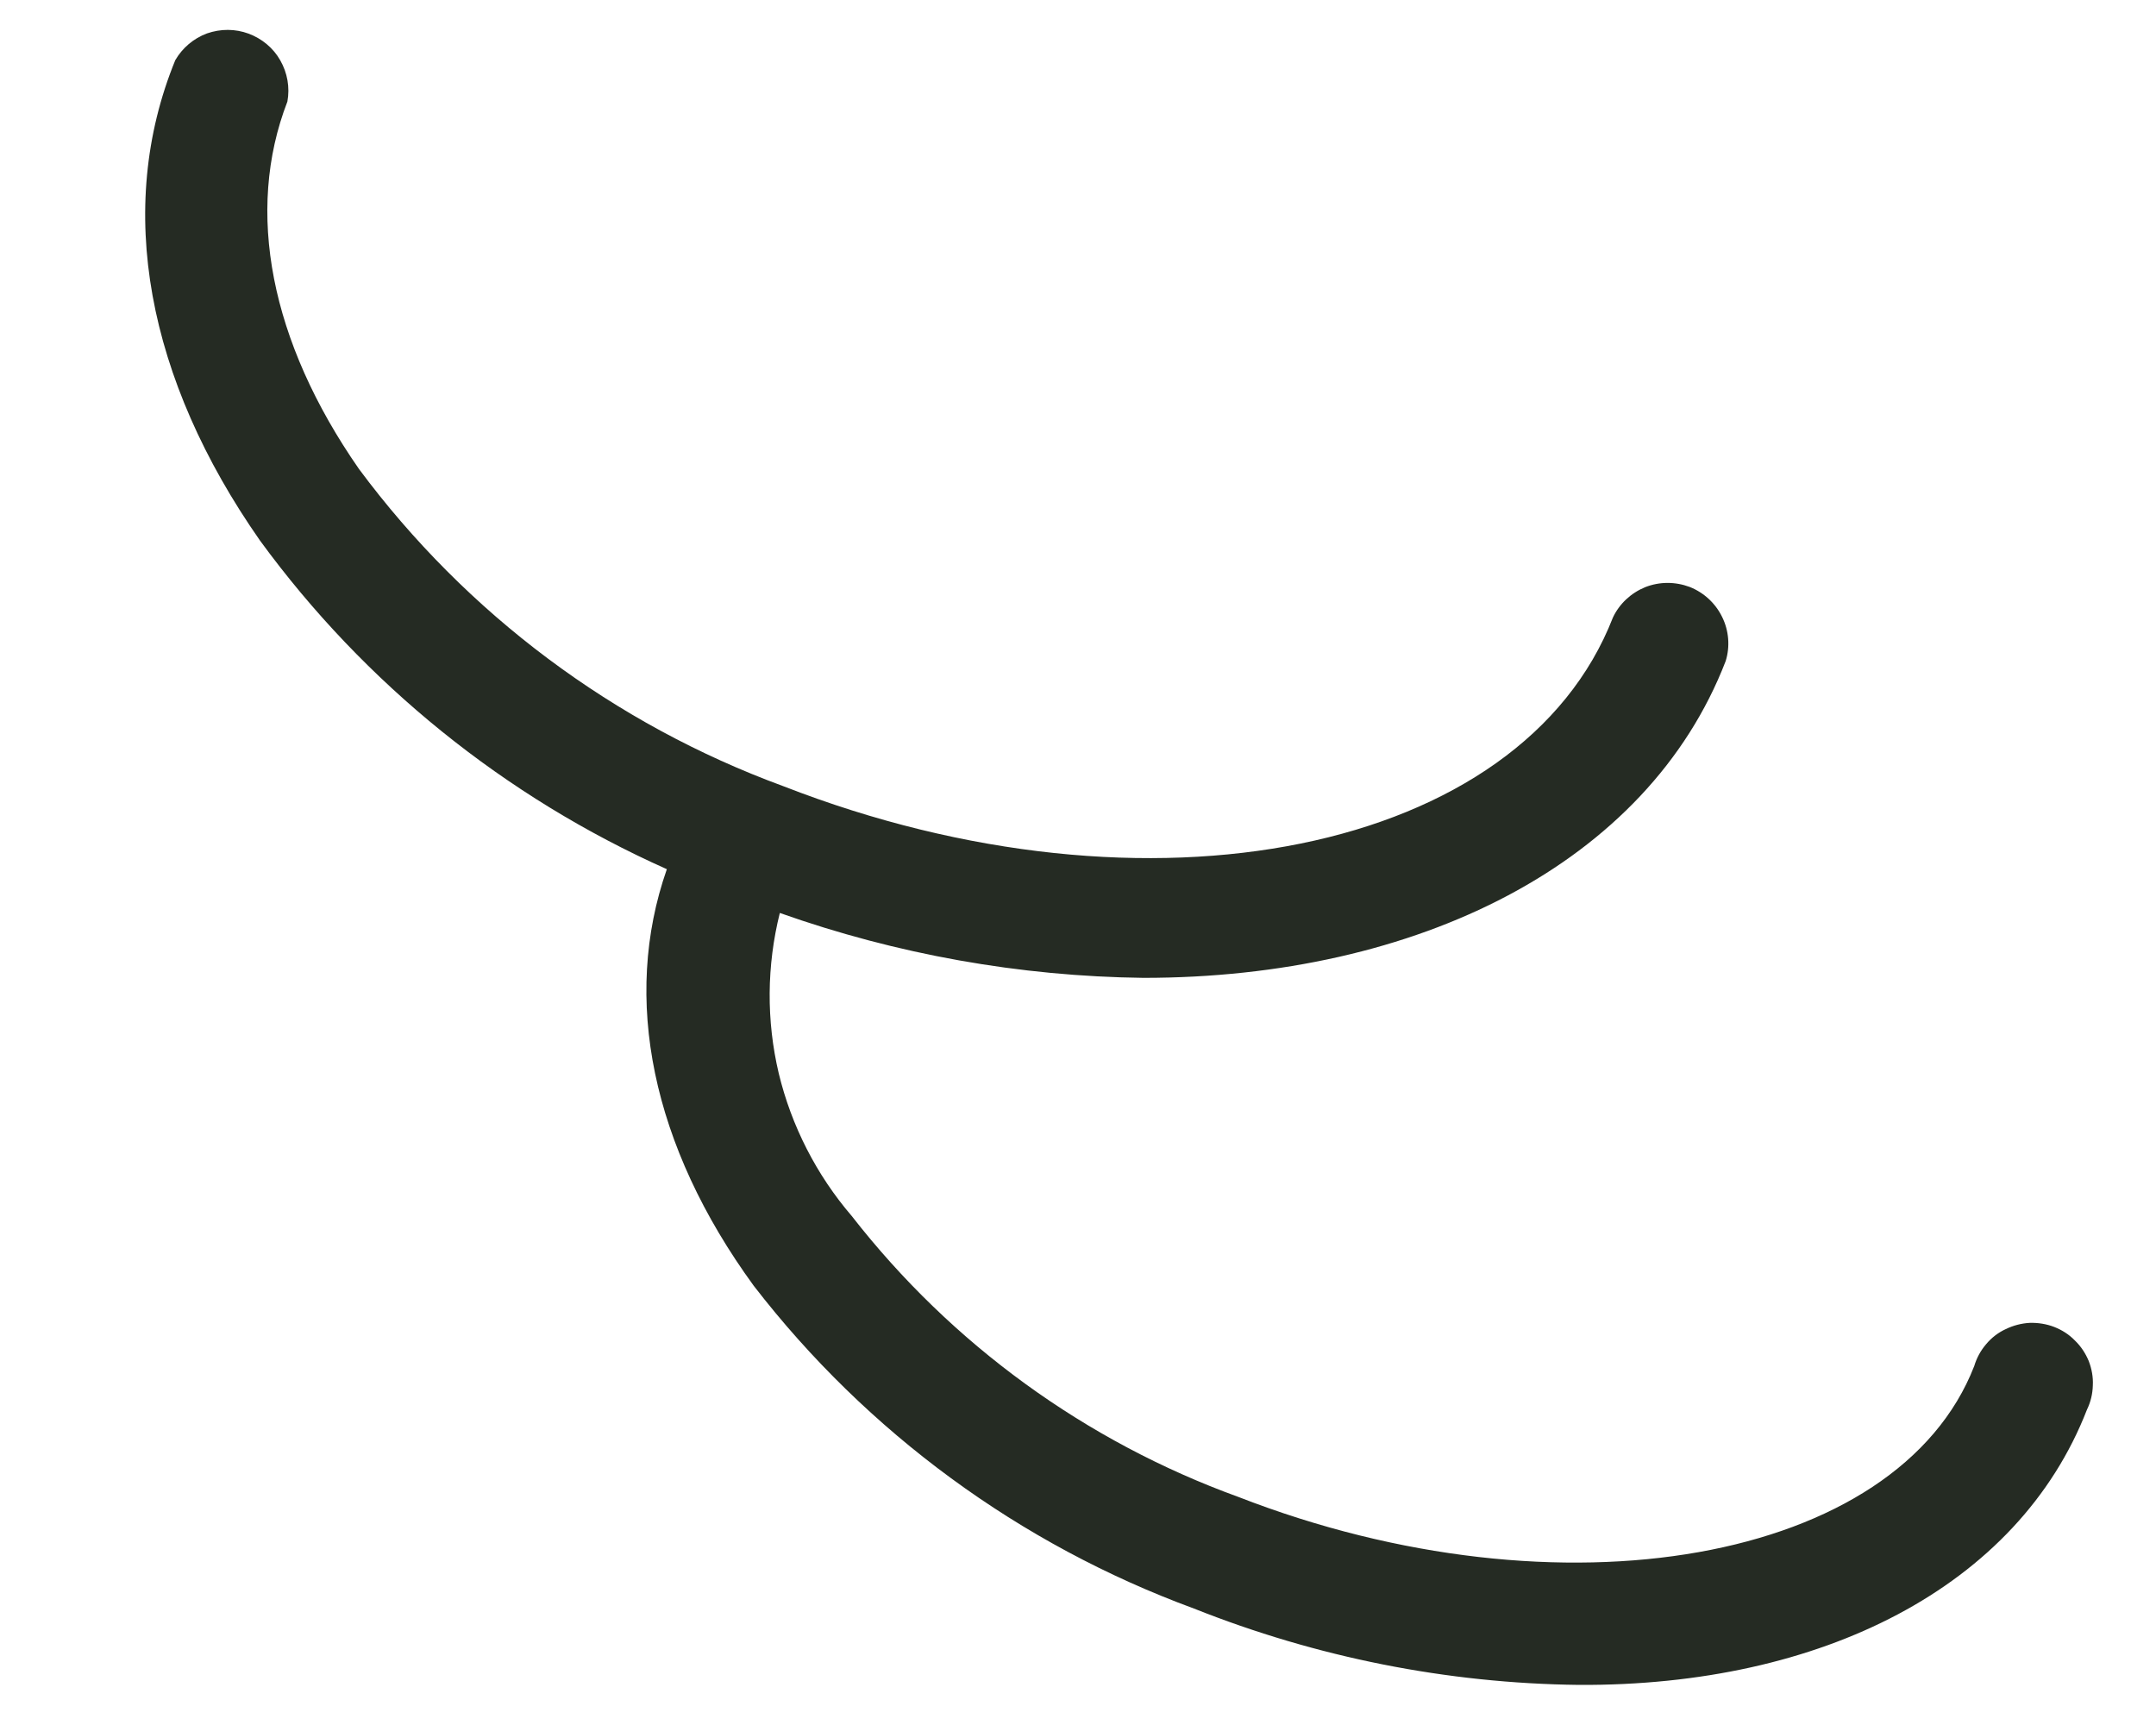 <svg width="10" height="8" viewBox="0 0 10 8" fill="none" xmlns="http://www.w3.org/2000/svg">
<path d="M9.68 6.537C9.697 6.502 9.706 6.464 9.707 6.425C9.709 6.387 9.702 6.348 9.688 6.312C9.673 6.276 9.652 6.244 9.624 6.217C9.597 6.189 9.564 6.168 9.528 6.154C9.492 6.14 9.453 6.134 9.415 6.135C9.376 6.137 9.338 6.147 9.303 6.164C9.268 6.18 9.237 6.204 9.212 6.234C9.187 6.263 9.168 6.298 9.157 6.335C8.803 7.246 7.239 7.524 5.743 6.942C5.035 6.685 4.414 6.234 3.951 5.64C3.787 5.449 3.671 5.222 3.612 4.978C3.554 4.733 3.556 4.478 3.617 4.234C4.159 4.426 4.729 4.528 5.304 4.535C6.573 4.535 7.641 4.006 8.004 3.066C8.025 2.999 8.019 2.925 7.988 2.862C7.957 2.798 7.903 2.748 7.837 2.722C7.77 2.697 7.697 2.697 7.631 2.723C7.565 2.75 7.511 2.8 7.481 2.864C7.056 3.955 5.329 4.307 3.633 3.646C2.848 3.358 2.164 2.847 1.665 2.175C1.254 1.584 1.136 0.98 1.333 0.471C1.345 0.405 1.333 0.338 1.3 0.28C1.268 0.223 1.215 0.179 1.153 0.156C1.091 0.133 1.023 0.133 0.96 0.155C0.898 0.178 0.846 0.222 0.813 0.279C0.531 0.968 0.683 1.759 1.206 2.507C1.691 3.171 2.342 3.696 3.093 4.031C2.883 4.63 3.023 5.314 3.496 5.963C4.022 6.644 4.73 7.163 5.538 7.46C6.106 7.686 6.711 7.807 7.323 7.814C8.446 7.82 9.36 7.361 9.68 6.537Z" fill="#252B23"/>
</svg>
